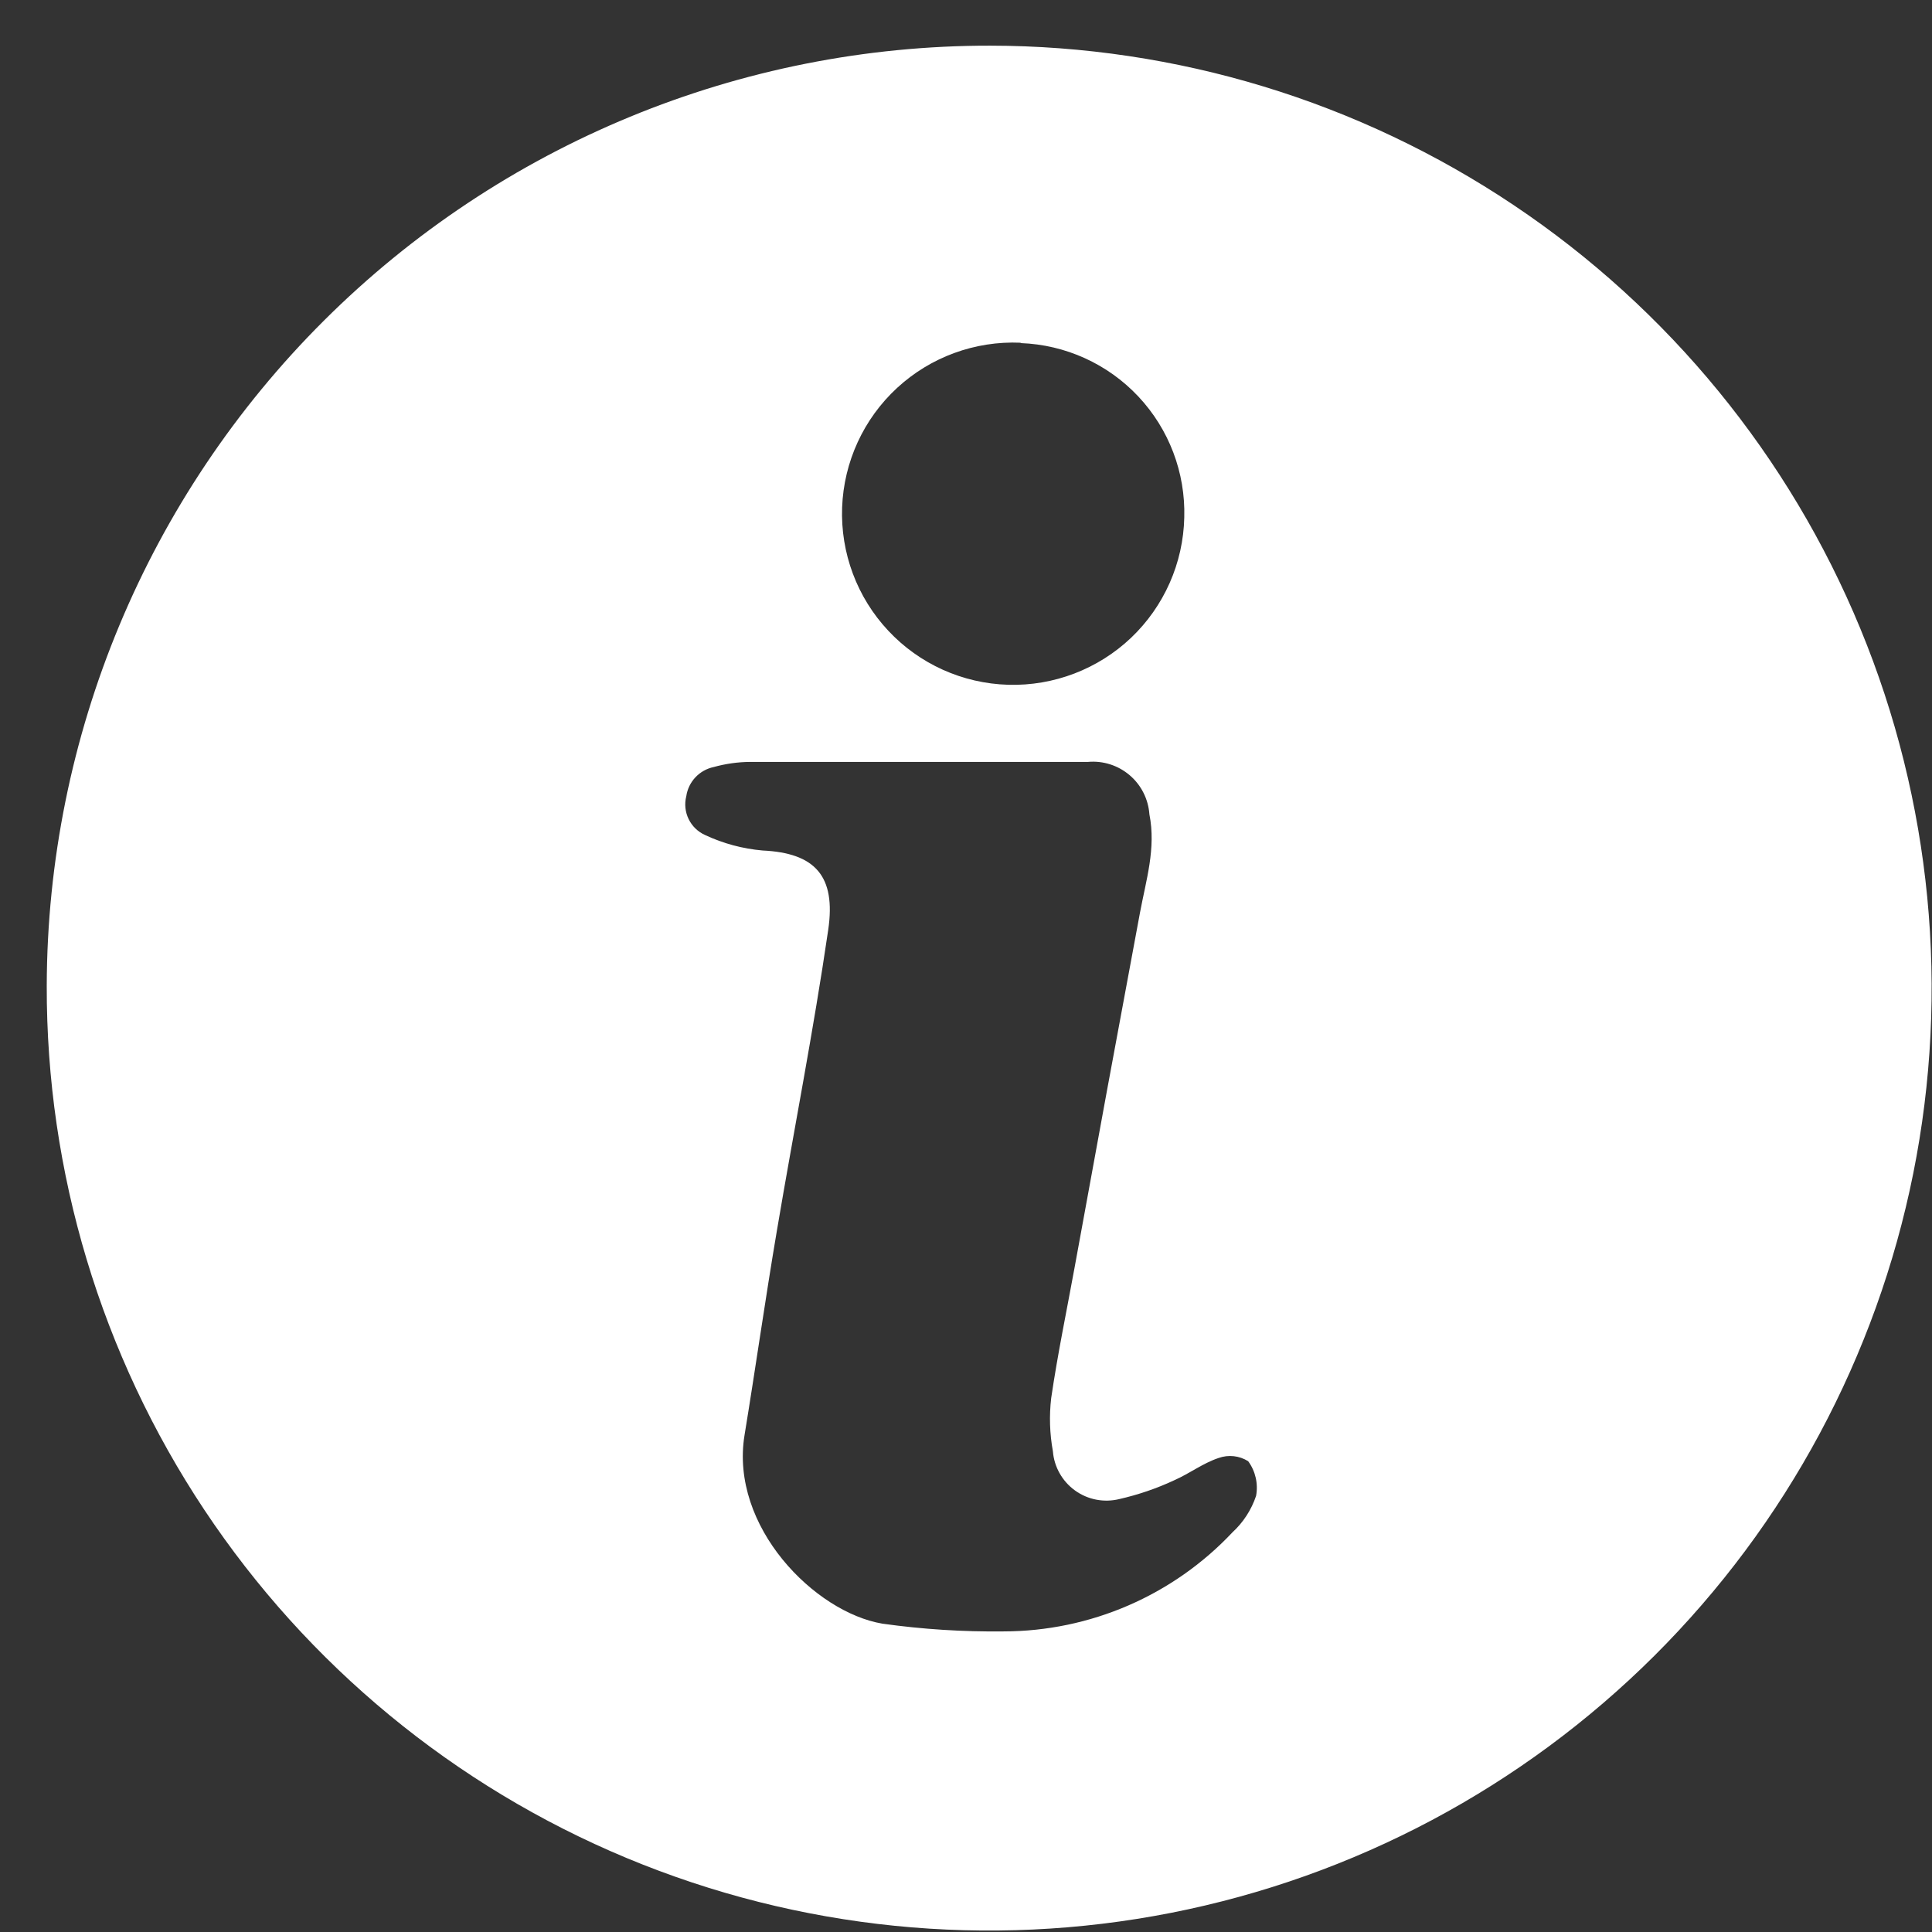 <svg width="41" height="41" viewBox="0 0 41 41" fill="none" xmlns="http://www.w3.org/2000/svg">
    <rect x="0" y="0" width="41" height="41" fill="#333333" stroke="none"/>
    <path d="M21.012 0.969C24.969 0.973 28.836 2.151 32.123 4.353C35.411 6.555 37.971 9.683 39.48 13.342C40.99 17 41.38 21.023 40.602 24.903C39.823 28.783 37.912 32.344 35.109 35.137C32.306 37.93 28.737 39.829 24.855 40.593C20.972 41.357 16.95 40.952 13.298 39.43C9.645 37.908 6.526 35.336 4.336 32.041C2.146 28.745 0.982 24.875 0.992 20.917C1.006 15.619 3.122 10.542 6.876 6.802C10.629 3.062 15.713 0.964 21.012 0.969ZM19.484 16.169H15.916C15.656 16.171 15.398 16.208 15.148 16.277C14.843 16.341 14.609 16.588 14.564 16.897C14.479 17.232 14.648 17.58 14.964 17.721C15.348 17.901 15.761 18.012 16.184 18.049C17.296 18.101 17.744 18.589 17.576 19.733C17.264 21.873 16.844 23.997 16.484 26.133C16.24 27.573 16.036 29.017 15.8 30.457C15.484 32.397 17.292 34.217 18.728 34.457C19.579 34.576 20.437 34.631 21.296 34.621C23.136 34.619 24.895 33.858 26.156 32.517C26.385 32.306 26.557 32.04 26.656 31.745C26.704 31.487 26.643 31.22 26.488 31.009C26.3 30.891 26.069 30.866 25.86 30.941C25.532 31.049 25.24 31.273 24.92 31.413C24.546 31.588 24.154 31.721 23.752 31.813C23.427 31.892 23.084 31.826 22.813 31.63C22.542 31.434 22.37 31.13 22.344 30.797C22.276 30.425 22.264 30.044 22.308 29.669C22.444 28.741 22.636 27.821 22.804 26.901C23.26 24.392 23.723 21.881 24.192 19.369C24.32 18.681 24.536 18.005 24.392 17.281C24.369 16.959 24.219 16.66 23.973 16.451C23.728 16.242 23.409 16.14 23.088 16.169L19.484 16.169ZM21.66 7.273C20.693 7.231 19.749 7.576 19.038 8.232C18.326 8.889 17.907 9.802 17.871 10.769C17.836 11.736 18.188 12.678 18.85 13.384C19.511 14.091 20.427 14.504 21.395 14.532C22.362 14.56 23.301 14.201 24.003 13.535C24.704 12.868 25.111 11.949 25.132 10.981C25.159 10.031 24.809 9.109 24.159 8.416C23.508 7.722 22.61 7.315 21.66 7.281V7.273Z" fill="white"/>
</svg>